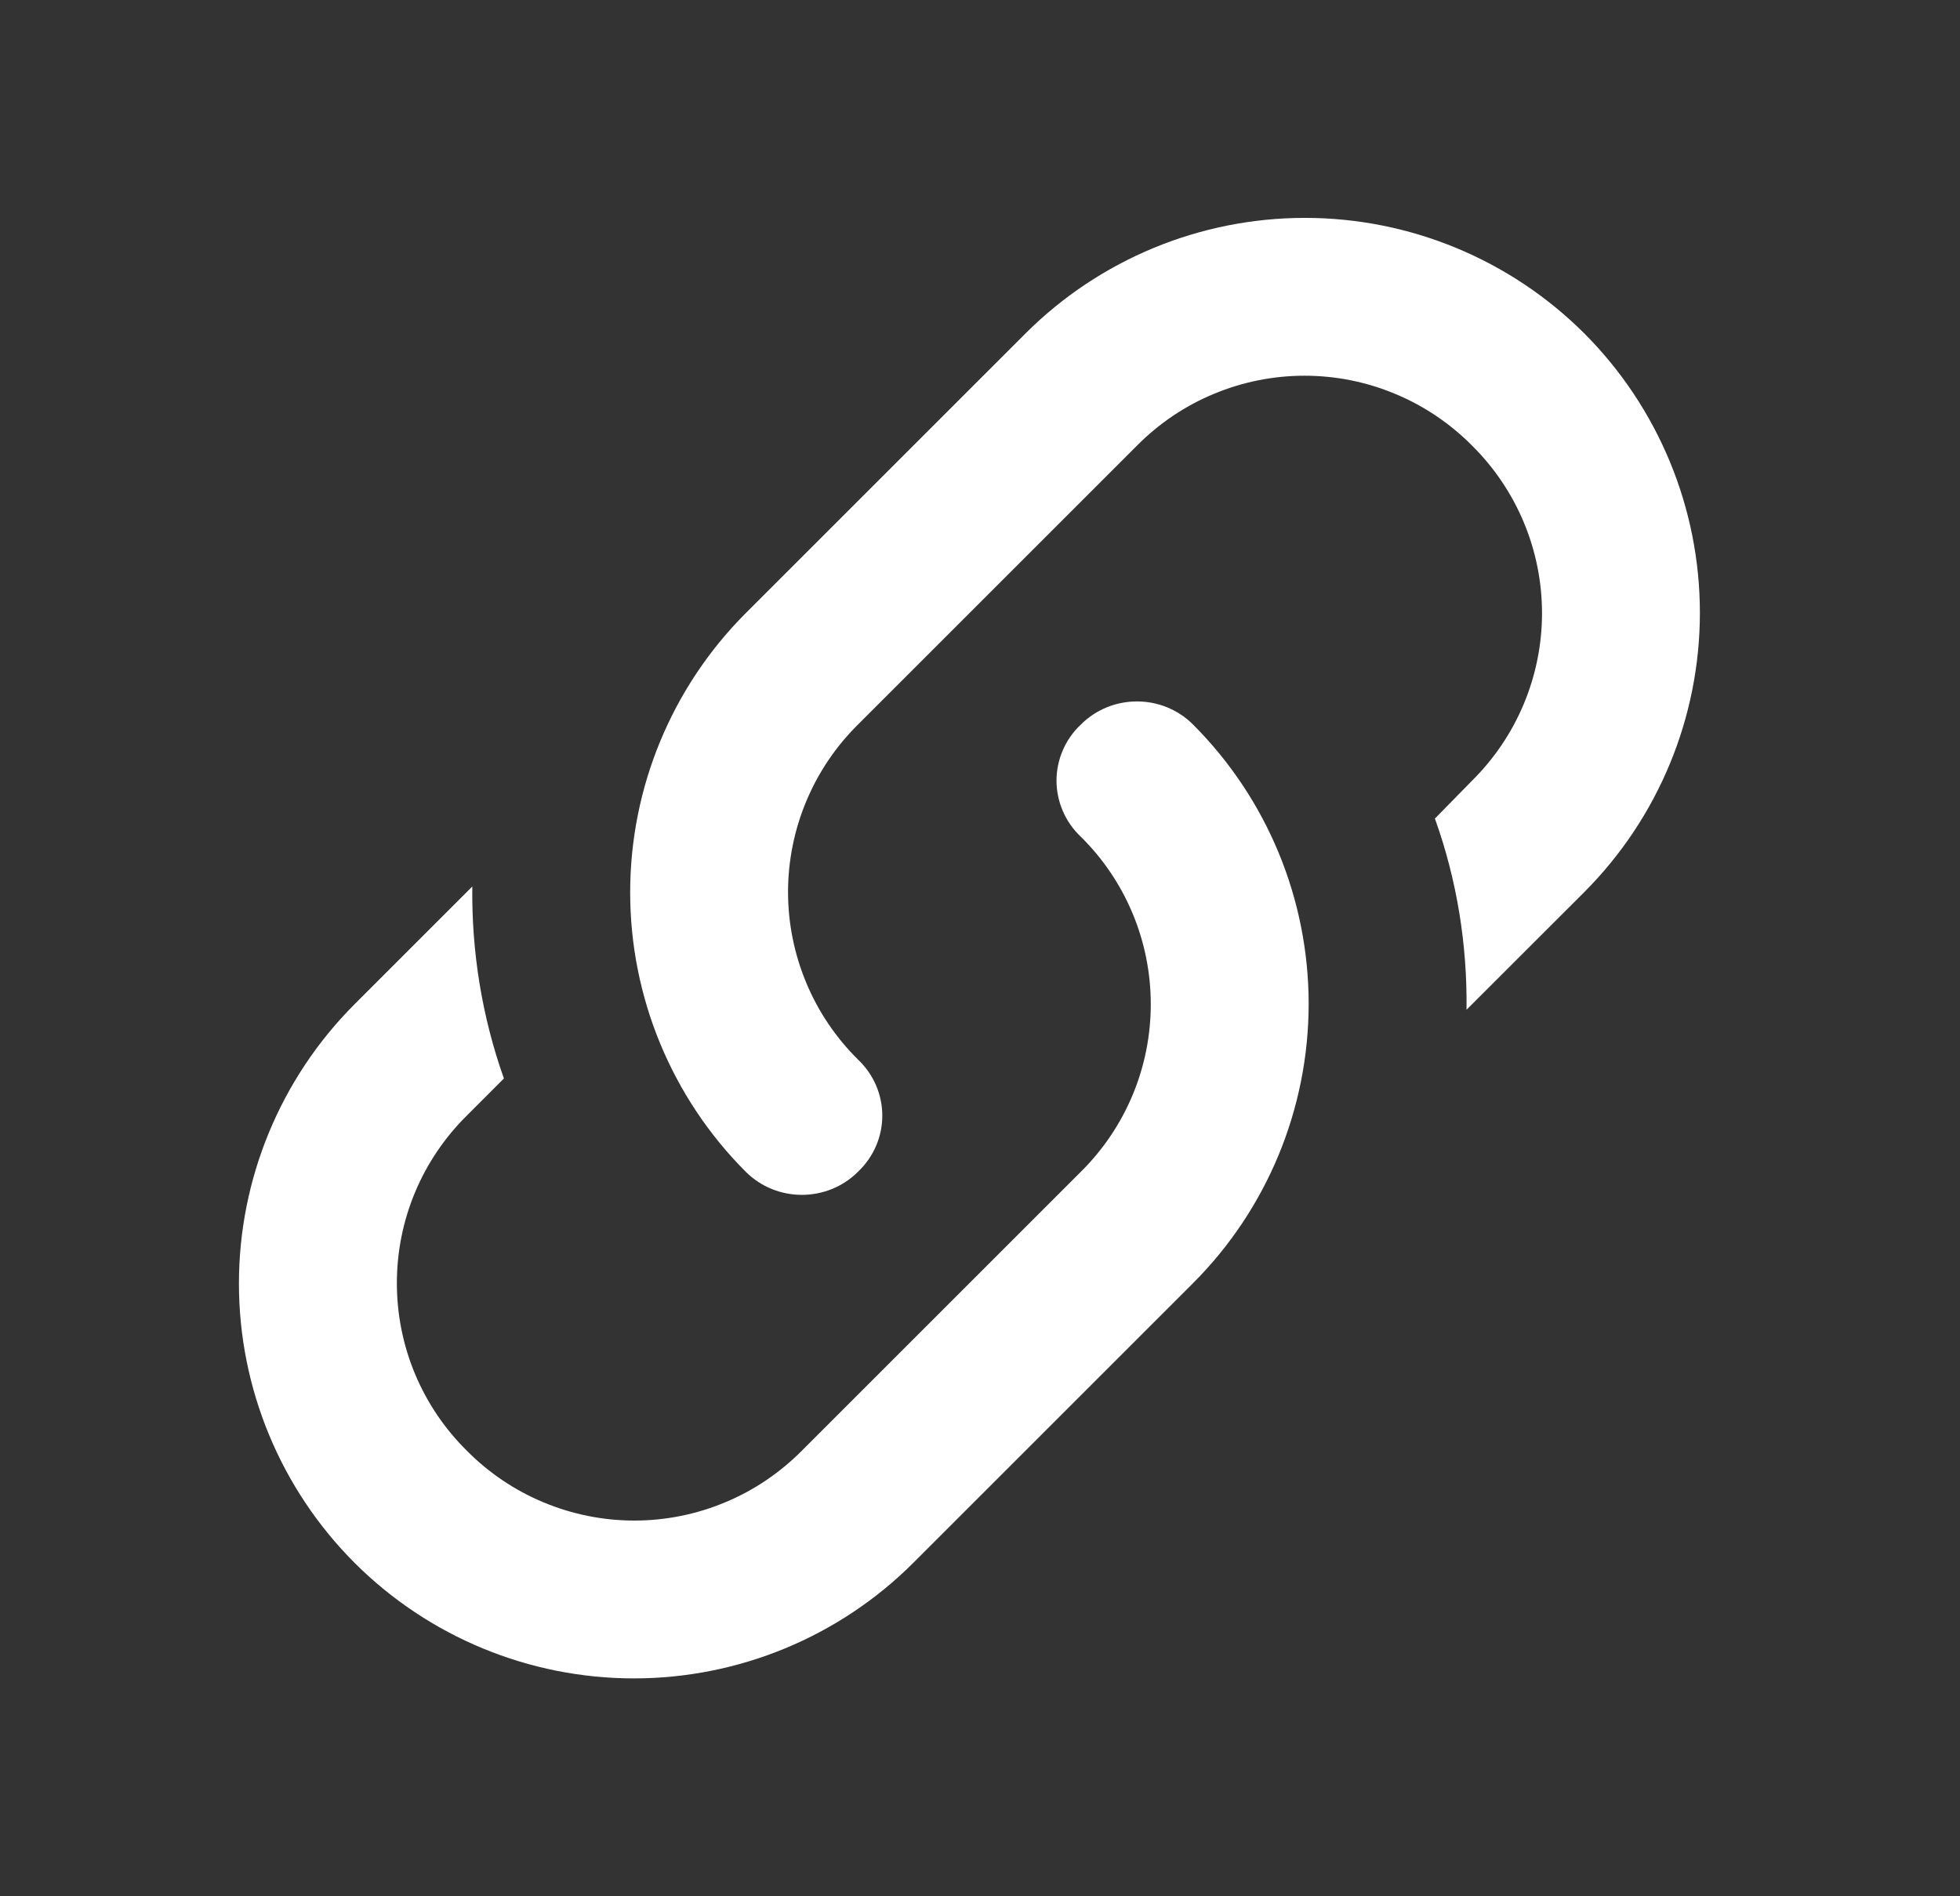 <svg width="31" height="30" viewBox="0 0 31 30" fill="none" xmlns="http://www.w3.org/2000/svg">
<rect x="0" y="0" width="31" height="30" fill="#333333" stroke="none"/>
<g id="mdi:link-variant">
<path id="Vector" d="M13.57 16.762C14.083 17.25 14.083 18.05 13.57 18.538C13.083 19.025 12.283 19.025 11.795 18.538C10.624 17.365 9.967 15.776 9.967 14.119C9.967 12.462 10.624 10.873 11.795 9.7L16.22 5.275C17.393 4.104 18.982 3.447 20.639 3.447C22.296 3.447 23.885 4.104 25.058 5.275C26.228 6.448 26.886 8.037 26.886 9.694C26.886 11.351 26.228 12.94 25.058 14.113L23.195 15.975C23.208 14.95 23.045 13.925 22.695 12.95L23.283 12.35C23.633 12.003 23.911 11.591 24.101 11.136C24.291 10.681 24.389 10.193 24.389 9.7C24.389 9.207 24.291 8.719 24.101 8.264C23.911 7.809 23.633 7.397 23.283 7.05C22.936 6.7 22.523 6.421 22.068 6.232C21.614 6.042 21.126 5.944 20.633 5.944C20.14 5.944 19.652 6.042 19.197 6.232C18.742 6.421 18.329 6.7 17.983 7.05L13.57 11.463C13.22 11.809 12.941 12.222 12.752 12.677C12.562 13.132 12.464 13.62 12.464 14.113C12.464 14.605 12.562 15.093 12.752 15.548C12.941 16.003 13.22 16.416 13.57 16.762ZM17.095 11.463C17.583 10.975 18.383 10.975 18.87 11.463C20.041 12.635 20.698 14.224 20.698 15.881C20.698 17.538 20.041 19.128 18.87 20.3L14.445 24.725C13.273 25.896 11.683 26.553 10.026 26.553C8.369 26.553 6.78 25.896 5.608 24.725C4.437 23.552 3.779 21.963 3.779 20.306C3.779 18.649 4.437 17.06 5.608 15.887L7.47 14.025C7.458 15.05 7.62 16.075 7.97 17.062L7.383 17.65C7.032 17.997 6.754 18.409 6.564 18.864C6.374 19.319 6.277 19.807 6.277 20.3C6.277 20.793 6.374 21.281 6.564 21.736C6.754 22.191 7.032 22.603 7.383 22.95C7.729 23.3 8.142 23.579 8.597 23.768C9.052 23.958 9.54 24.056 10.033 24.056C10.526 24.056 11.014 23.958 11.468 23.768C11.923 23.579 12.336 23.3 12.683 22.95L17.095 18.538C17.446 18.191 17.724 17.778 17.914 17.323C18.104 16.868 18.201 16.38 18.201 15.887C18.201 15.395 18.104 14.907 17.914 14.452C17.724 13.997 17.446 13.584 17.095 13.238C16.974 13.124 16.877 12.986 16.811 12.834C16.745 12.681 16.71 12.516 16.71 12.35C16.71 12.184 16.745 12.019 16.811 11.866C16.877 11.714 16.974 11.576 17.095 11.463Z" fill="white"/>
</g>
</svg>
